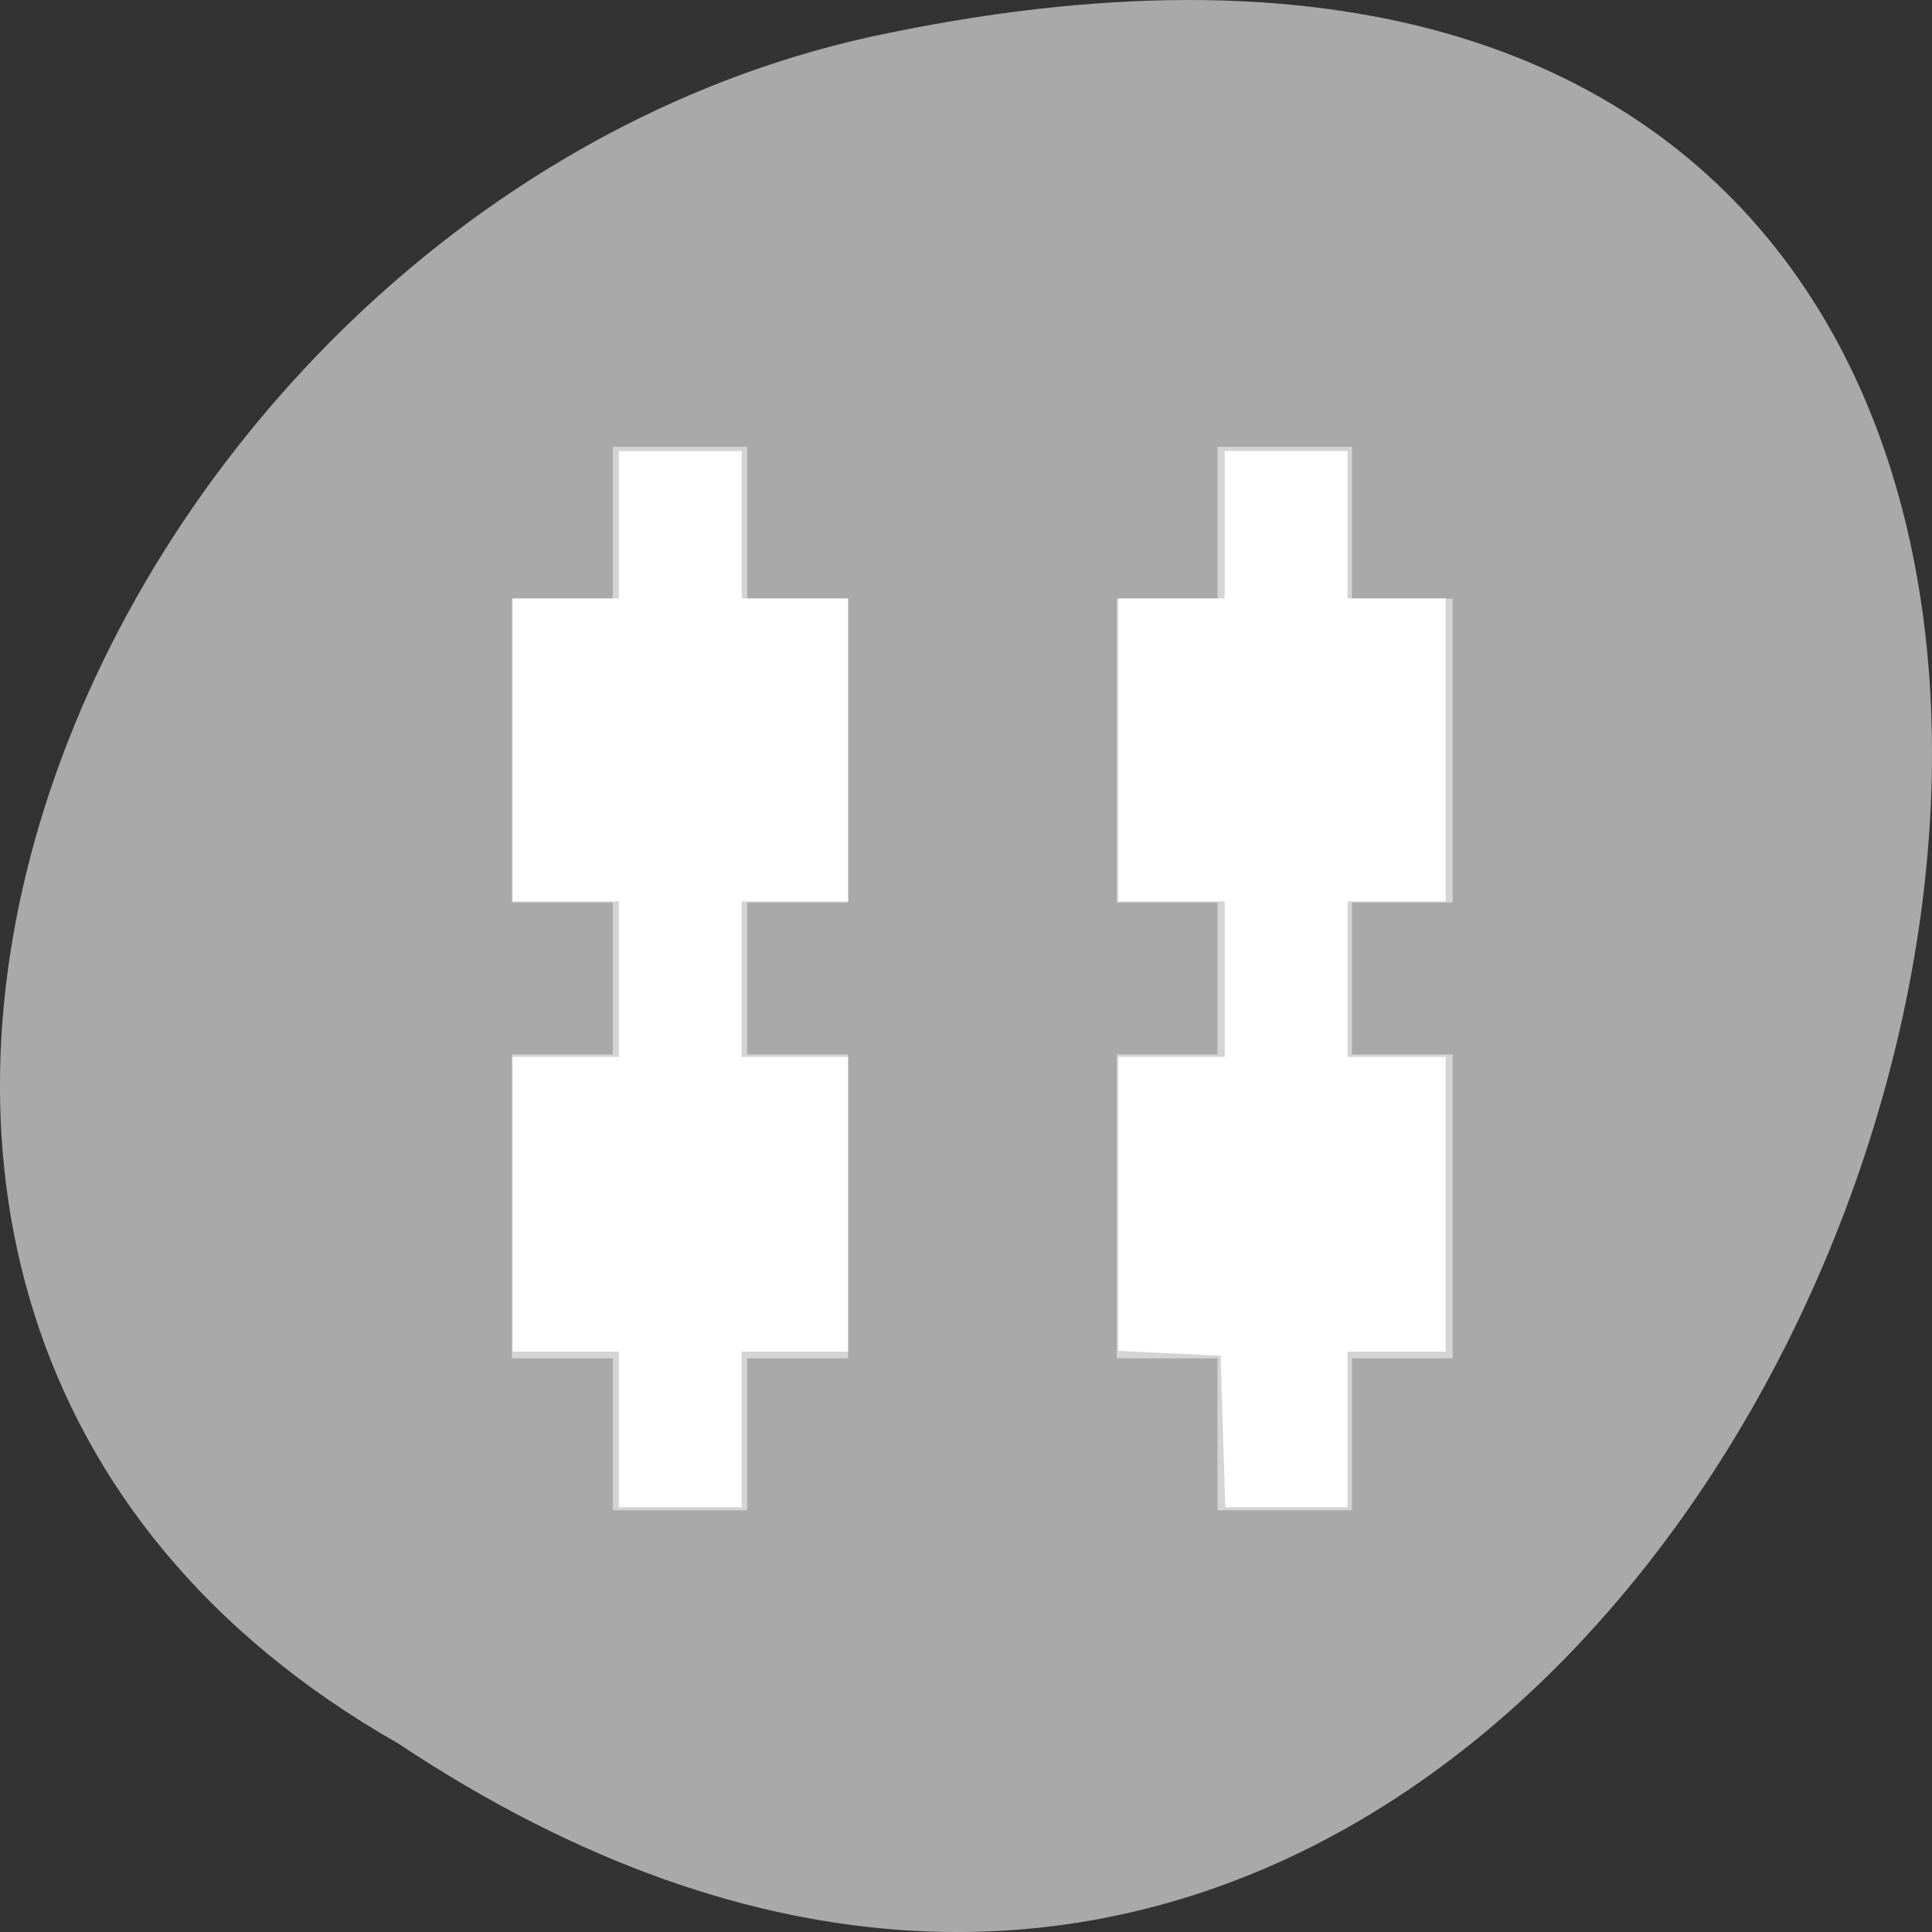 <svg xmlns="http://www.w3.org/2000/svg" viewBox="0 0 256 256"><rect x="0" y="0" width="256" height="256" fill="#333333" stroke="none"/><g transform="translate(0 -796.36)"><path d="m 52.774 1027.39 c 192.46 127.95 311 -280.09 62.2 -226.07 -102.82 23.02 -165.22 167.39 -62.2 226.07 z" style="fill:#a9a9a9;color:#000"/><g style="fill:#fff"><path transform="matrix(8.903 0 0 10.065 58.941 845.5)" d="m 2.5,1 0,2 -1.5,0 0,4 1.5,0 0,2 -1.5,0 0,4 1.5,0 0,2 2,0 0,-2 L 6,13 6,9 4.5,9 4.5,7 6,7 6,3 4.5,3 l 0,-2 -2,0 z m 9,0 0,2 -1.5,0 0,4 1.5,0 0,2 -1.5,0 0,4 1.5,0 0,2 2,0 0,-2 1.5,0 0,-4 -1.5,0 0,-2 1.5,0 0,-4 -1.5,0 0,-2 -2,0 z" style="opacity:0.5;enable-background:new"/><g transform="translate(0 796.36)"><path d="m 82.01 189.4 v -10.305 h -7.05 h -7.05 v -19.525 v -19.525 h 7.05 h 7.05 v -10.305 v -10.305 h -7.05 h -7.05 v -20.07 v -20.07 h 7.05 h 7.05 v -9.763 v -9.763 h 8.136 h 8.136 v 9.763 v 9.763 h 7.05 h 7.05 v 20.07 v 20.07 h -7.05 h -7.05 v 10.305 v 10.305 h 7.05 h 7.05 v 19.525 v 19.525 h -7.05 h -7.05 v 10.305 v 10.305 h -8.136 h -8.136 v -10.305 z"/><path d="m 162.05 189.67 l -0.312 -10.03 l -6.78 -0.323 l -6.78 -0.323 v -19.474 v -19.474 h 7.05 h 7.05 v -10.305 v -10.305 h -7.05 h -7.05 v -20.07 v -20.07 h 7.05 h 7.05 v -9.763 v -9.763 h 8.136 h 8.136 v 9.763 v 9.763 h 6.508 h 6.508 v 20.07 v 20.07 h -6.508 h -6.508 v 10.305 v 10.305 h 6.508 h 6.508 v 19.525 v 19.525 h -6.508 h -6.508 v 10.305 v 10.305 h -8.095 h -8.095 l -0.312 -10.03 z"/></g></g></g></svg>